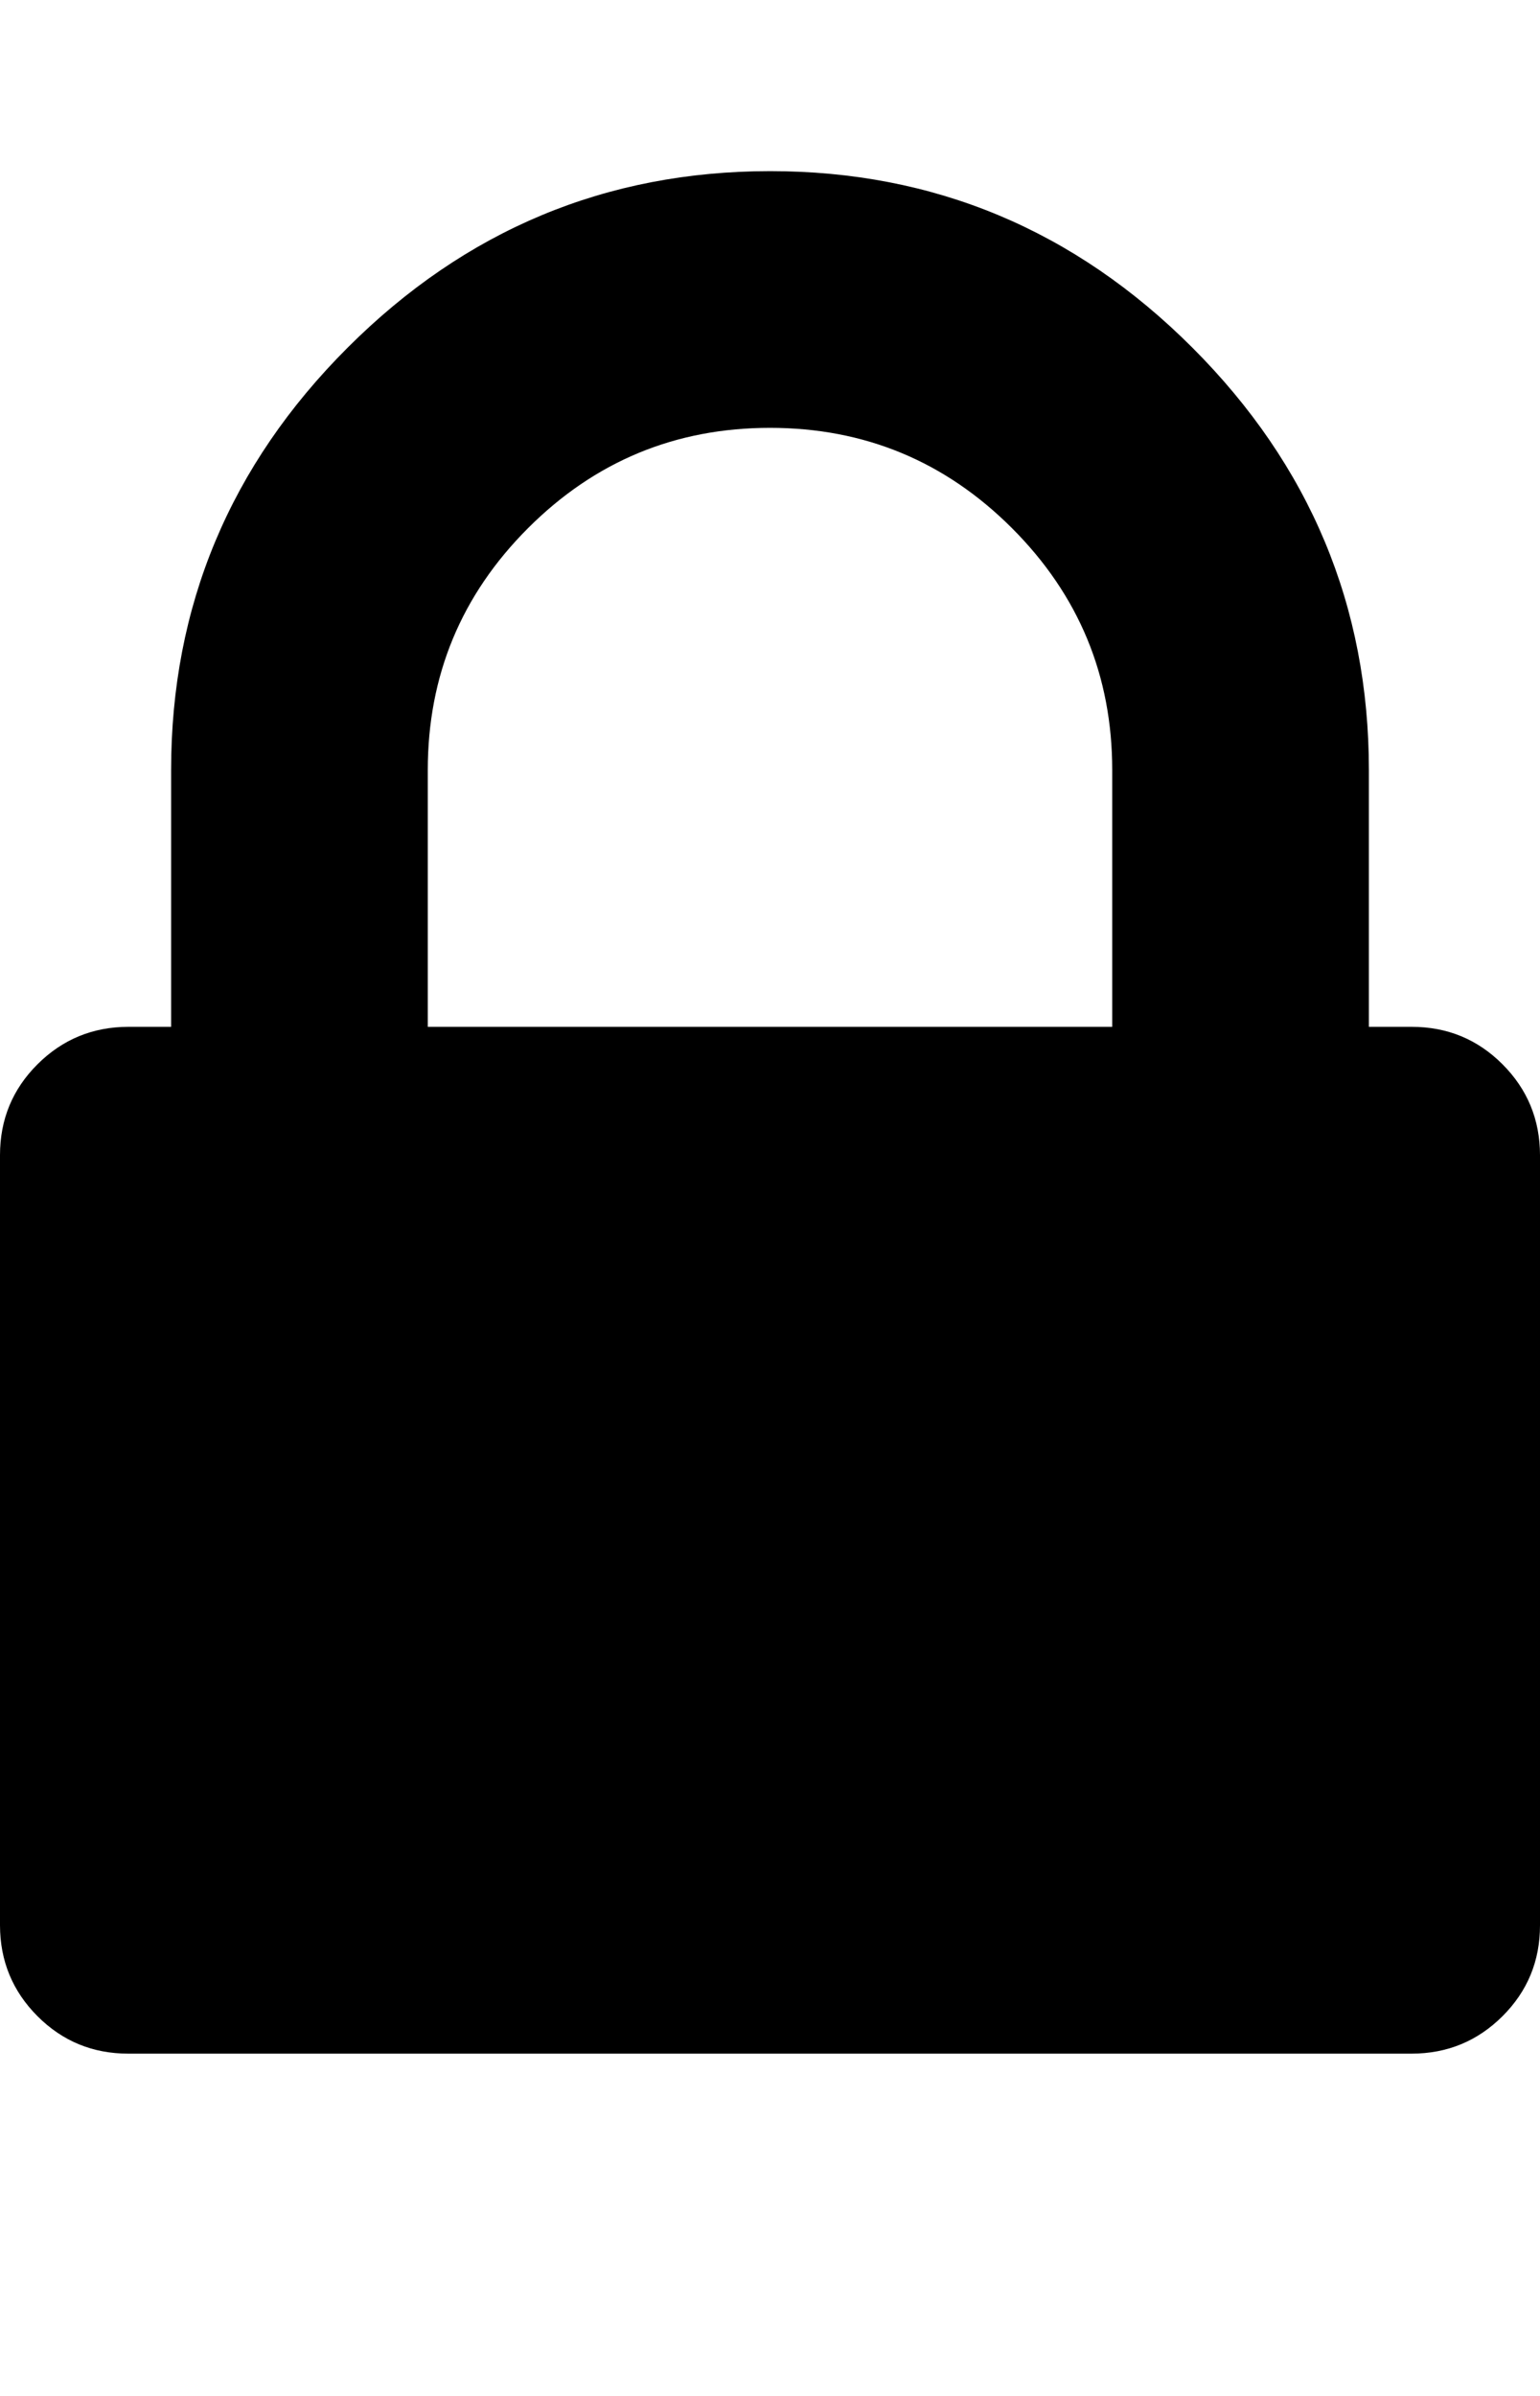 <svg xmlns="http://www.w3.org/2000/svg" width="18" height="28" viewBox="0 0 18 28"><path fill="currentColor" d="M5 12h8V9q0-1.656-1.172-2.828T9 5 6.172 6.172 5 9v3zm13 1.5v9q0 .625-.438 1.062T16.5 24h-15q-.625 0-1.062-.438T0 22.5v-9q0-.625.438-1.062T1.5 12H2V9q0-2.875 2.063-4.937T9 2t4.937 2.063T16 9v3h.5q.625 0 1.062.438T18 13.5z"/></svg>